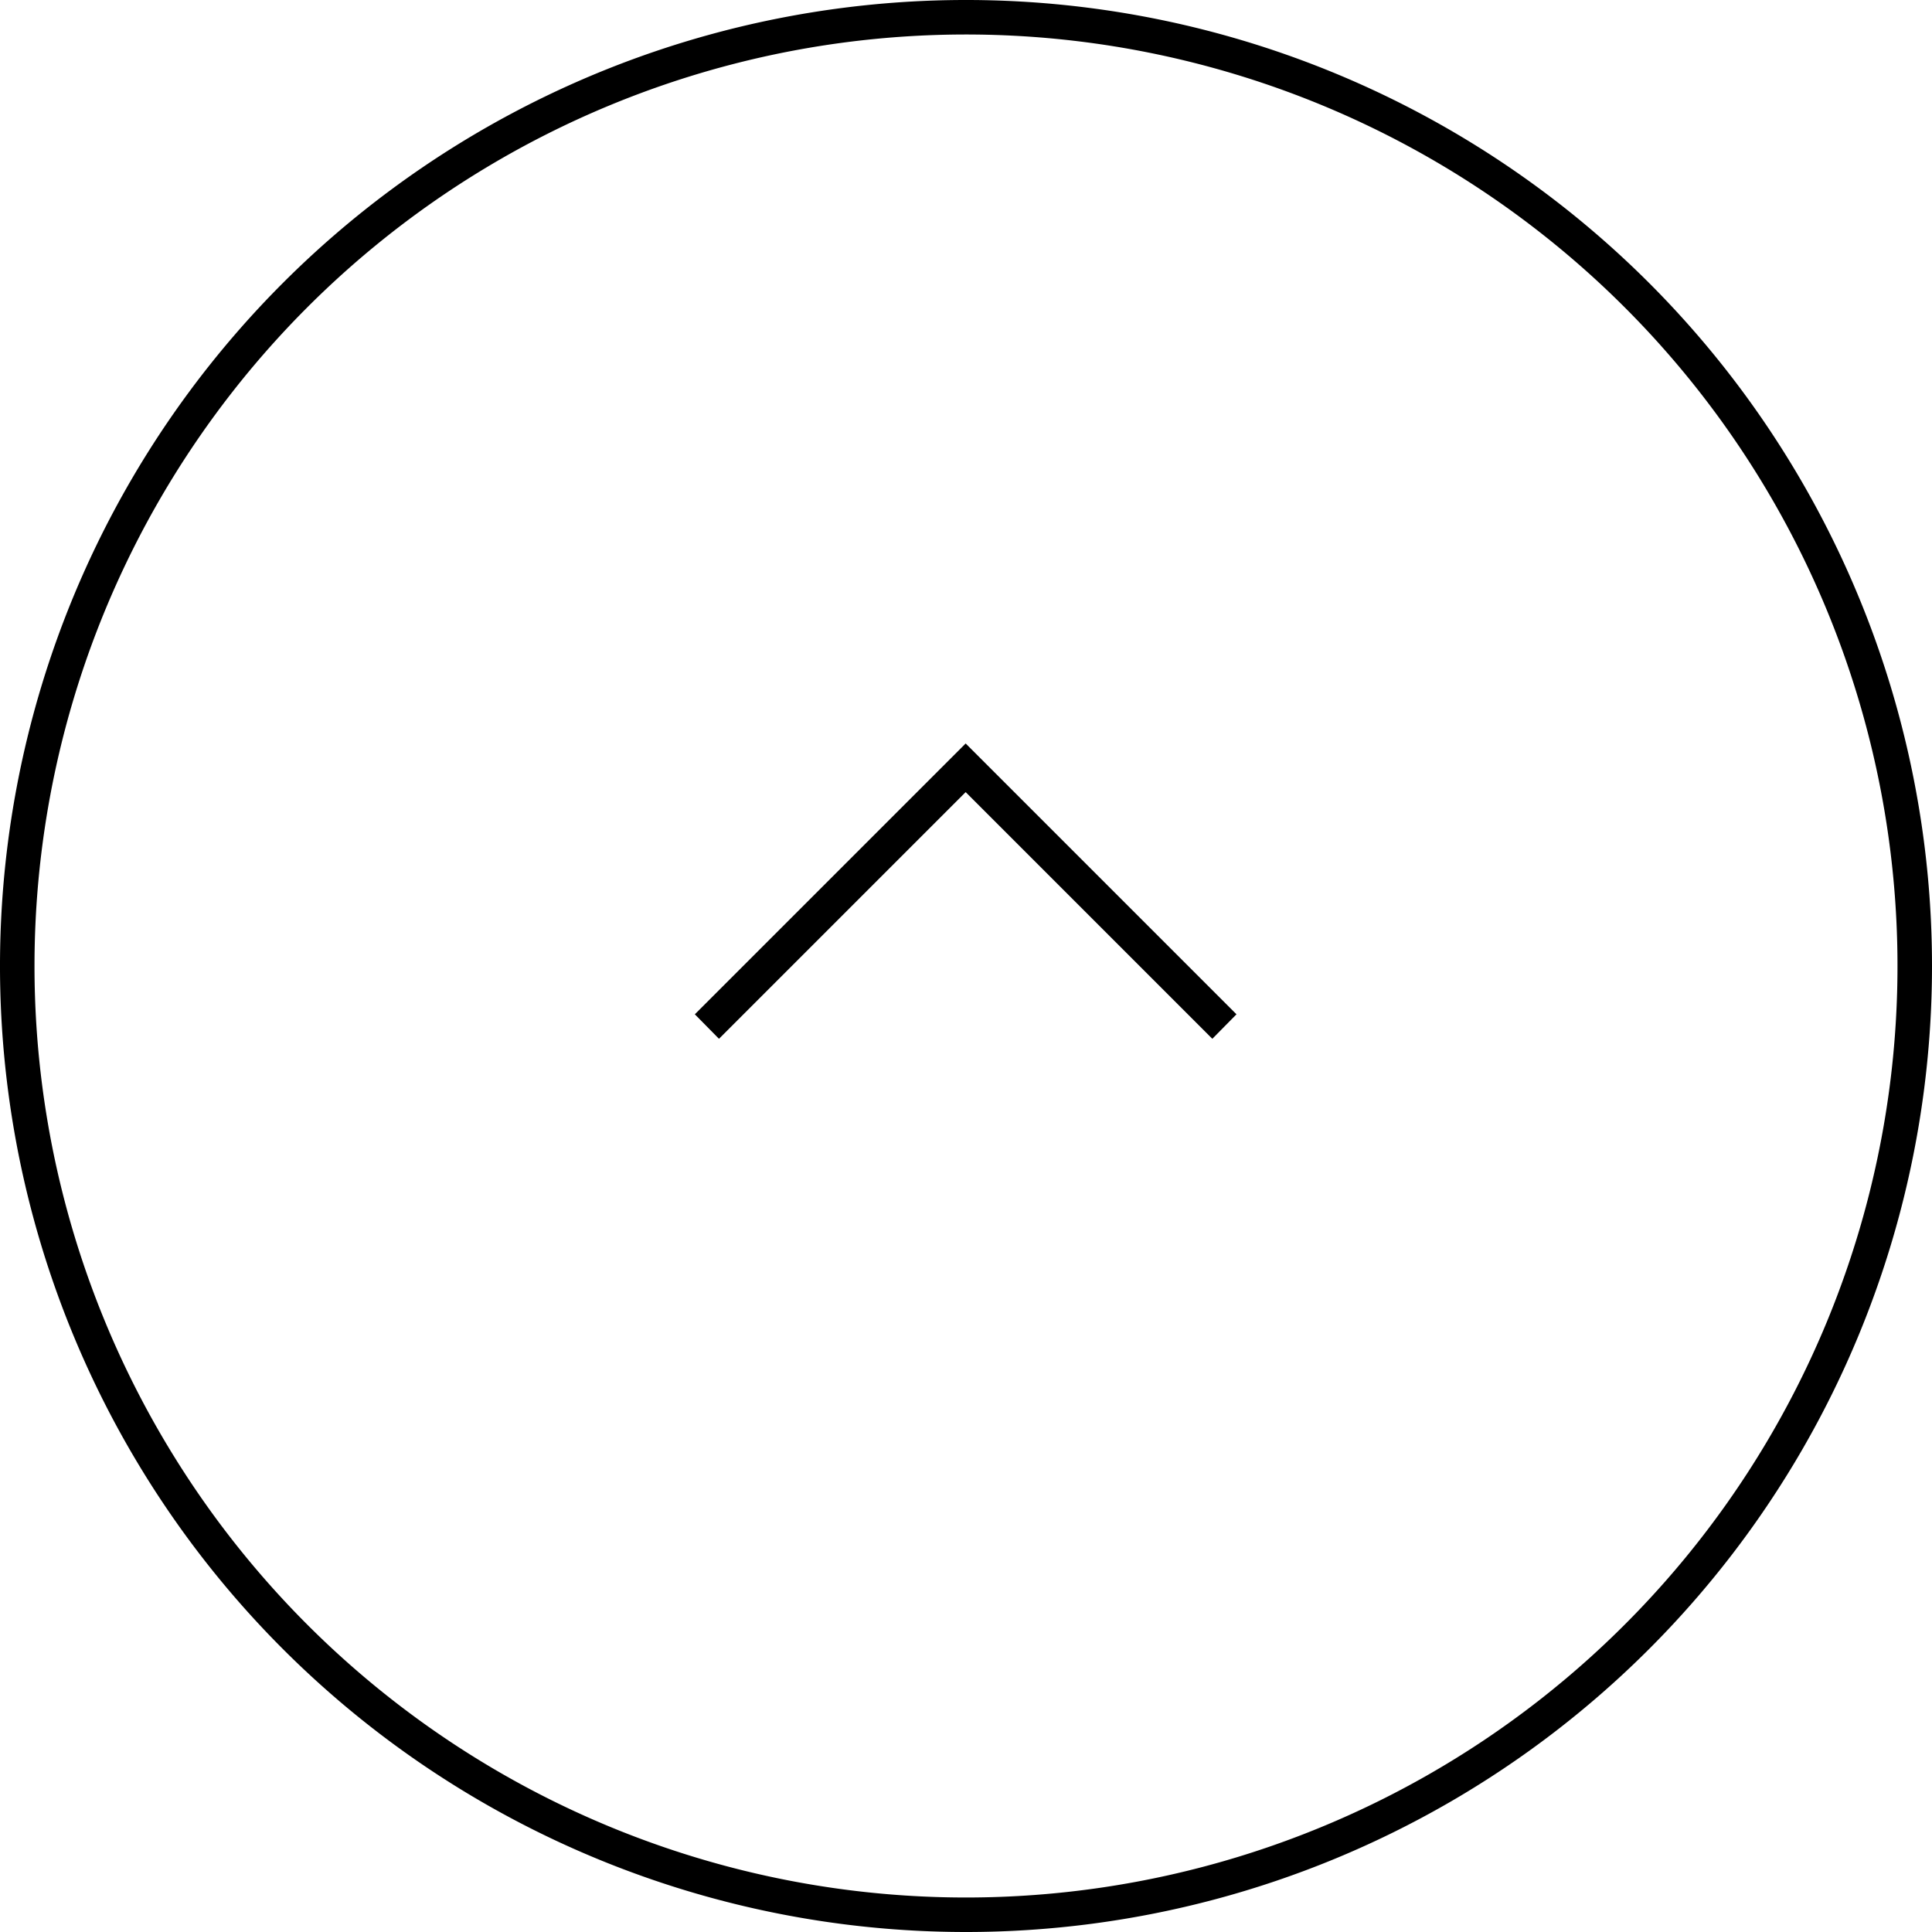 <svg xmlns="http://www.w3.org/2000/svg" width="56" height="56" viewBox="0 0 56 56"><g transform="translate(-22.815 -22.815)"><g transform="translate(78.815 -22.815) rotate(90)"><path d="M73.63,0a28,28,0,1,0,28,28,28,28,0,0,0-28-28Zm0,55a27,27,0,1,1,27-27,27,27,0,0,1-27,27Z"/><path d="M75.03,20.16l-7.85,7.85,7.85,7.85.71-.7-7.15-7.15,7.15-7.15Z"/></g></g></svg>